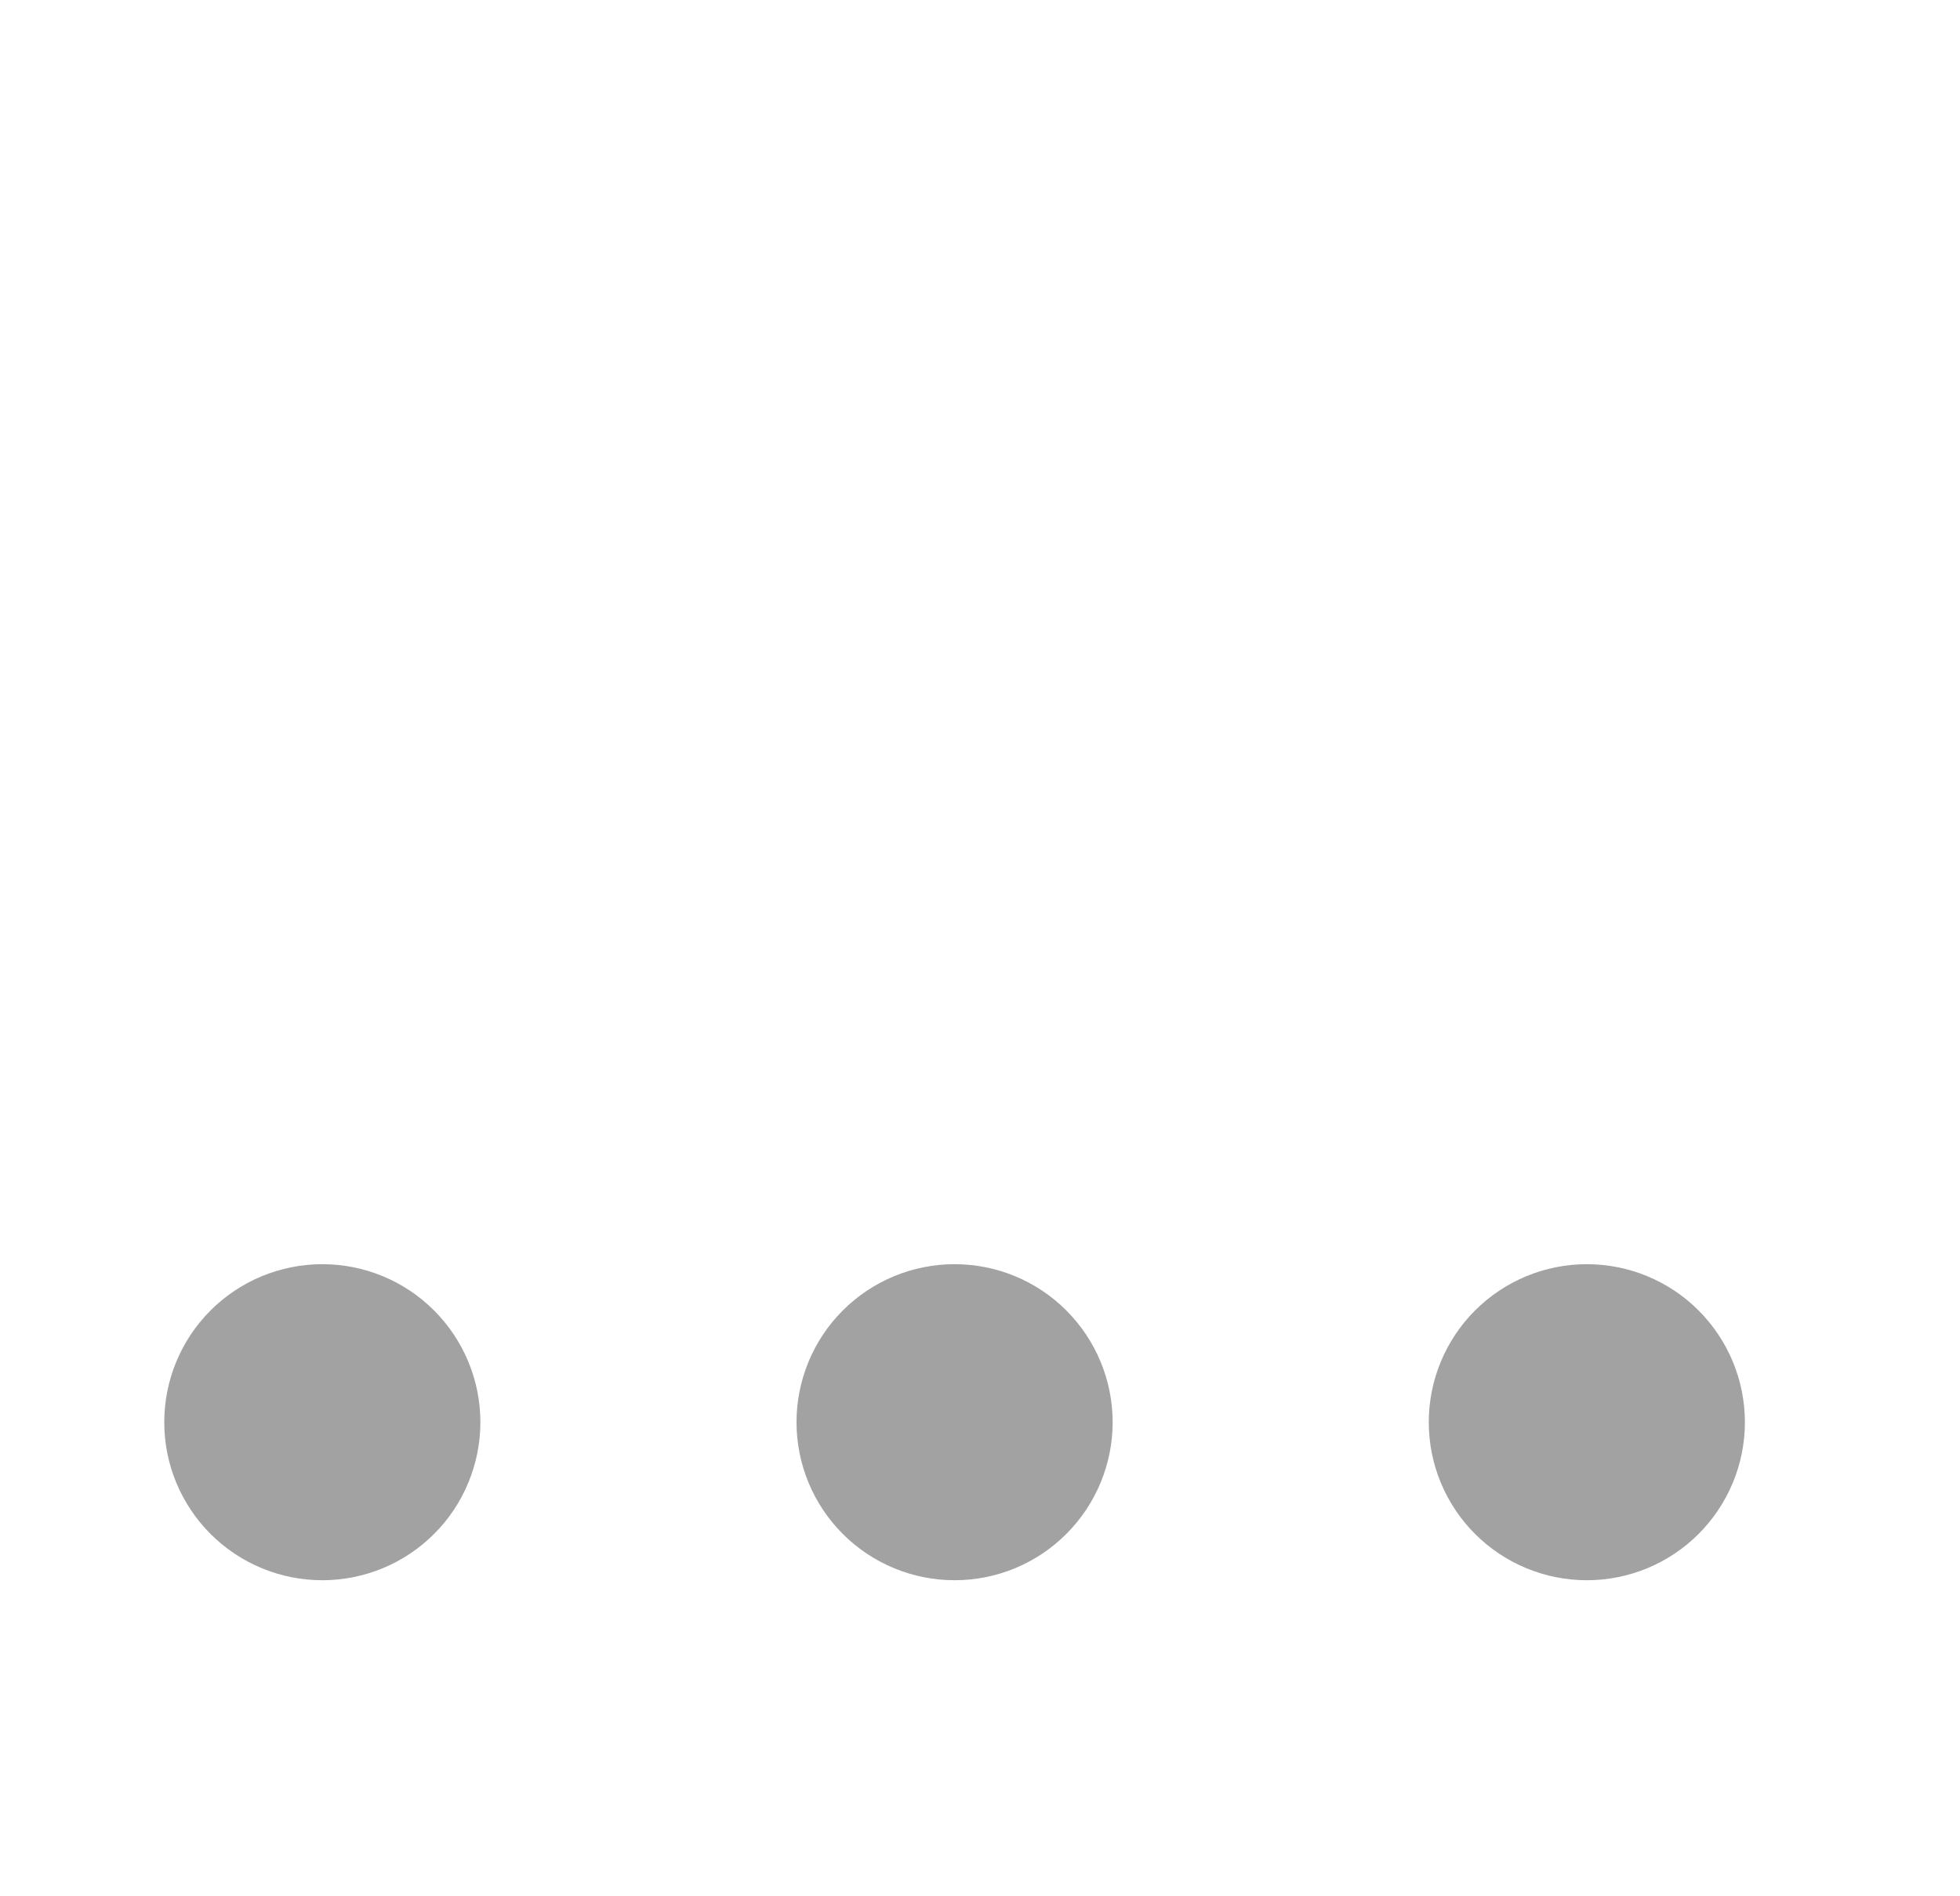 <svg width="31" height="30" viewBox="0 0 31 30" fill="none" xmlns="http://www.w3.org/2000/svg">
<path fill-rule="evenodd" clip-rule="evenodd" d="M7.598 22.5C7.598 22.828 7.533 23.153 7.407 23.457C7.282 23.76 7.098 24.036 6.865 24.268C6.633 24.5 6.358 24.684 6.054 24.81C5.751 24.935 5.426 25 5.098 25C4.769 25 4.444 24.935 4.141 24.81C3.838 24.684 3.562 24.5 3.33 24.268C3.098 24.036 2.914 23.76 2.788 23.457C2.662 23.153 2.598 22.828 2.598 22.5C2.598 21.837 2.861 21.201 3.33 20.732C3.799 20.263 4.435 20 5.098 20C5.761 20 6.397 20.263 6.865 20.732C7.334 21.201 7.598 21.837 7.598 22.5ZM15.098 20C15.761 20 16.397 20.263 16.865 20.732C17.334 21.201 17.598 21.837 17.598 22.5C17.598 23.163 17.334 23.799 16.865 24.268C16.397 24.737 15.761 25 15.098 25C14.435 25 13.799 24.737 13.33 24.268C12.861 23.799 12.598 23.163 12.598 22.5C12.598 21.837 12.861 21.201 13.33 20.732C13.799 20.263 14.435 20 15.098 20ZM25.098 20C25.761 20 26.397 20.263 26.865 20.732C27.334 21.201 27.598 21.837 27.598 22.5C27.598 23.163 27.334 23.799 26.865 24.268C26.397 24.737 25.761 25 25.098 25C24.435 25 23.799 24.737 23.33 24.268C22.861 23.799 22.598 23.163 22.598 22.5C22.598 21.837 22.861 21.201 23.33 20.732C23.799 20.263 24.435 20 25.098 20Z" fill="#A2A2A2"/>
</svg>
